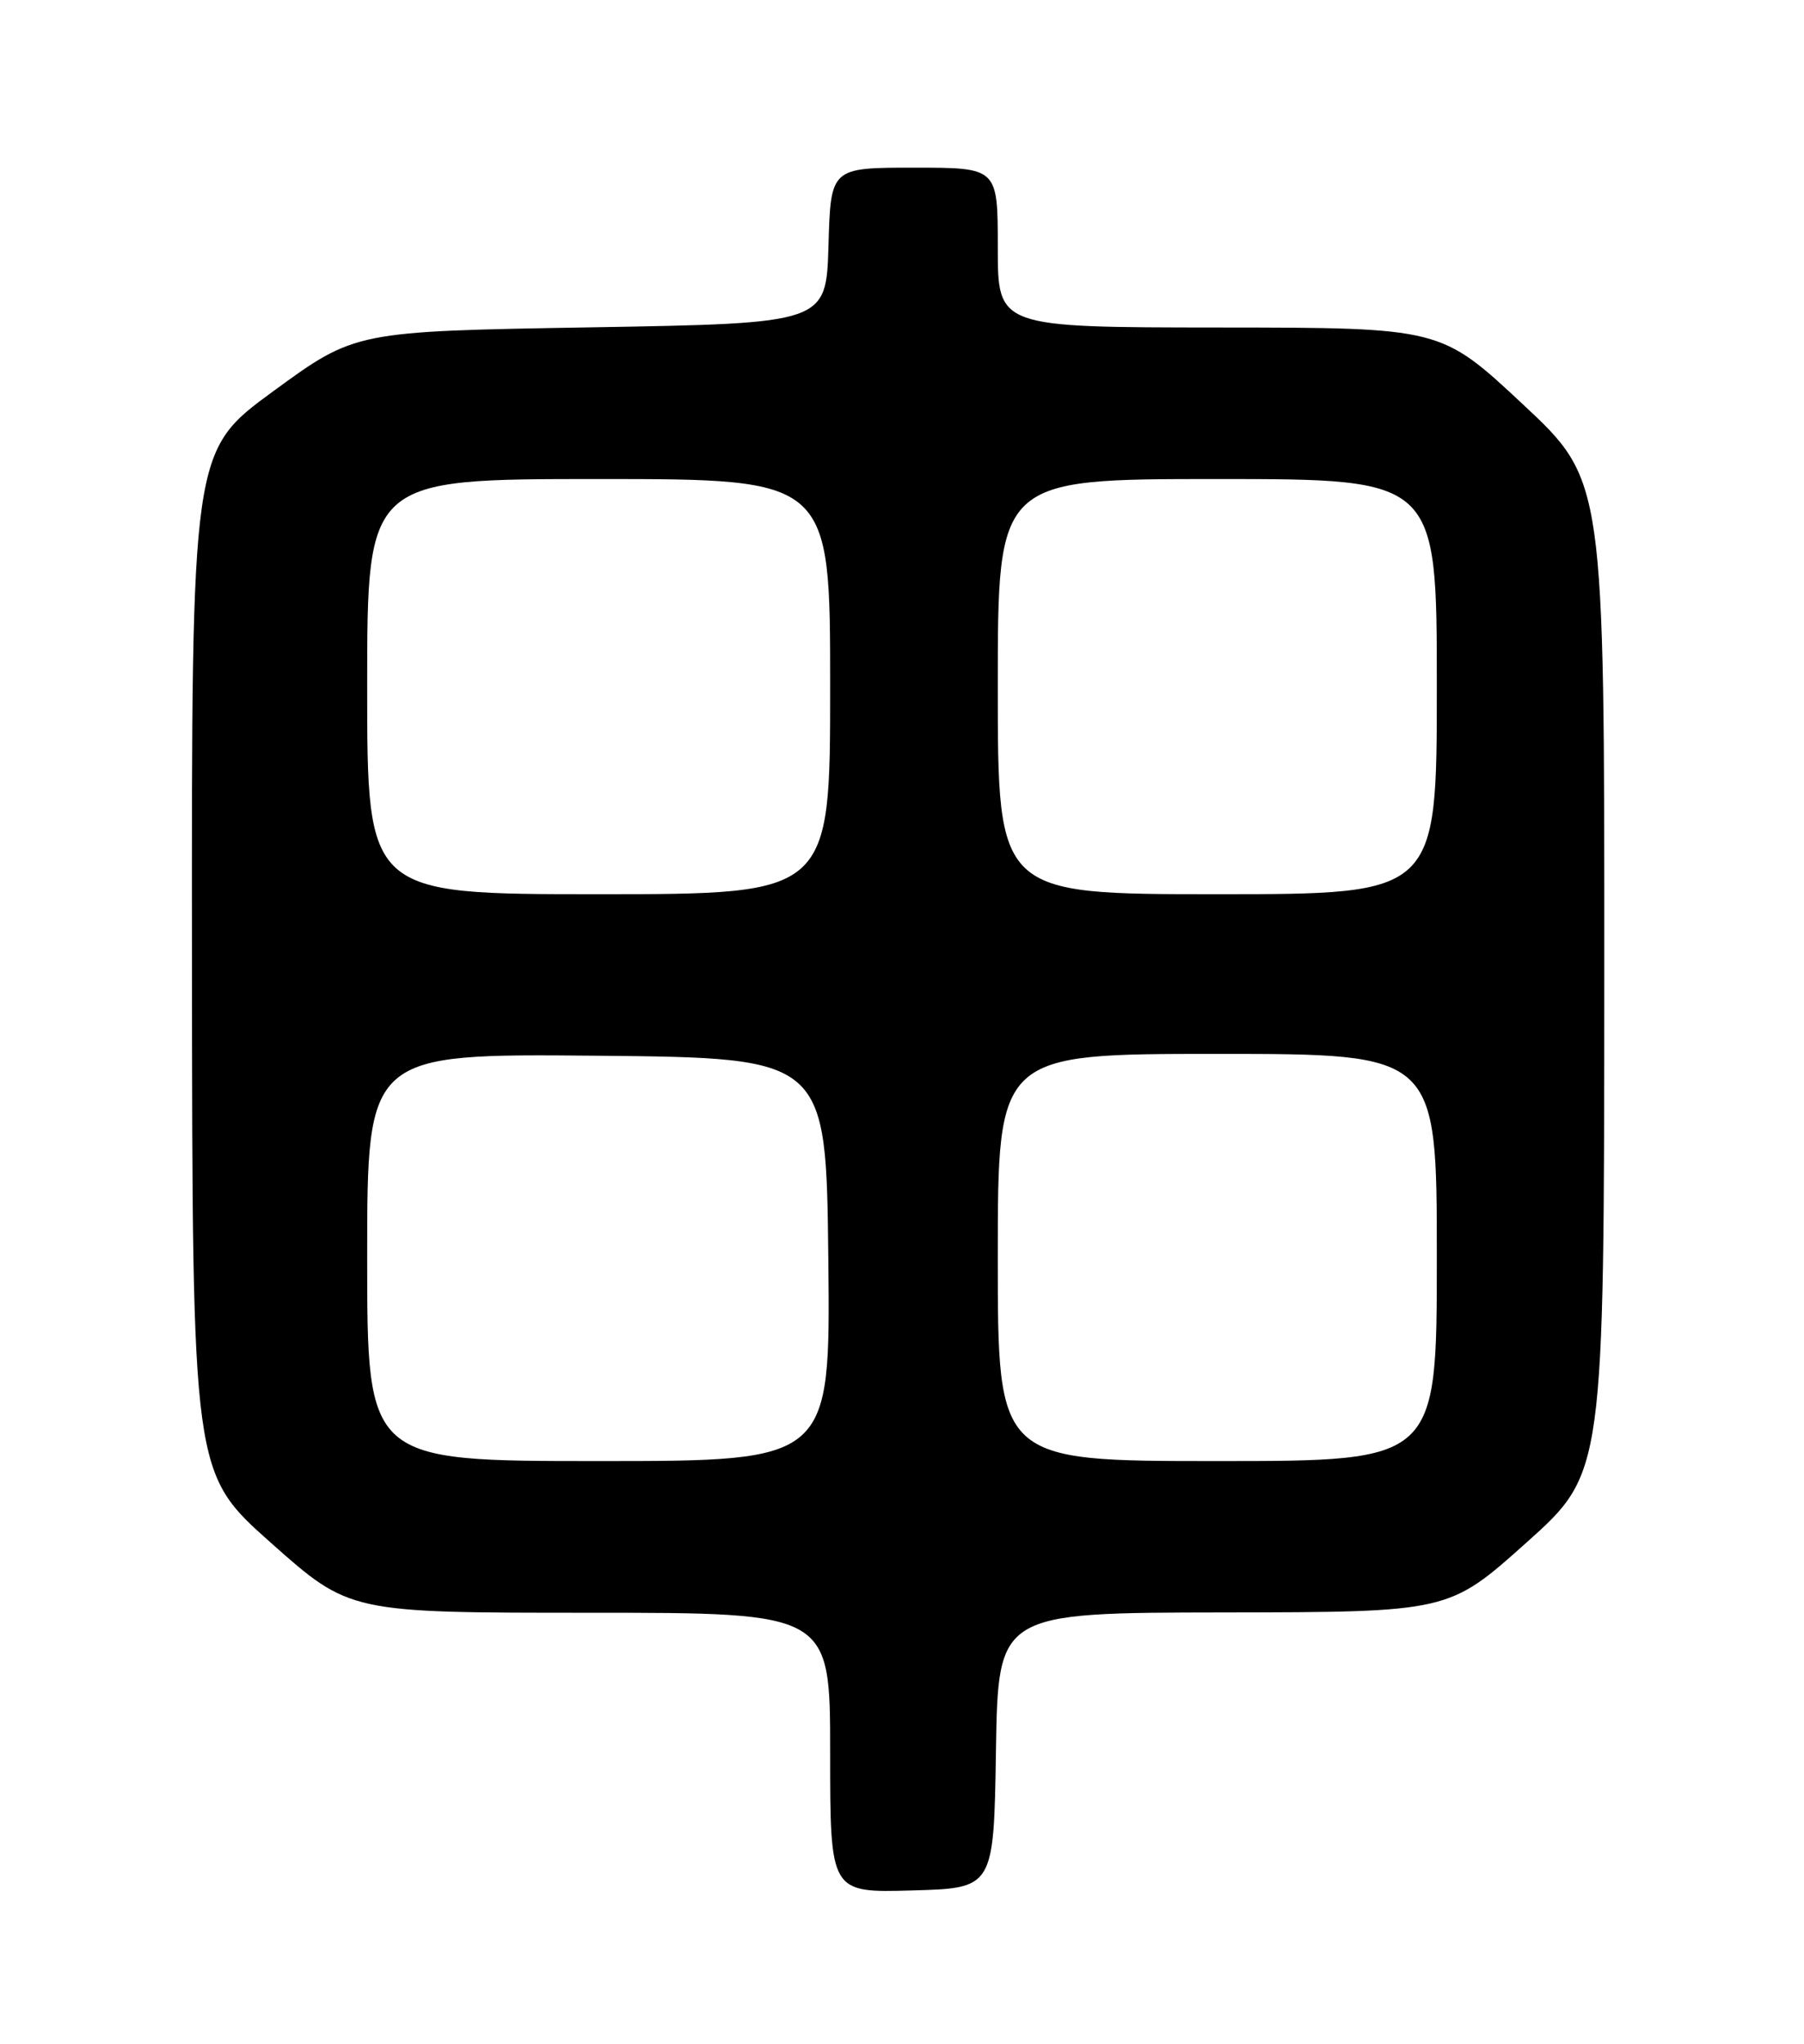 <?xml version="1.0" encoding="UTF-8" standalone="no"?>
<!DOCTYPE svg PUBLIC "-//W3C//DTD SVG 1.1//EN" "http://www.w3.org/Graphics/SVG/1.1/DTD/svg11.dtd" >
<svg xmlns="http://www.w3.org/2000/svg" xmlns:xlink="http://www.w3.org/1999/xlink" version="1.1" viewBox="0 0 226 256">
 <g >
 <path fill="currentColor"
d=" M 124.77 219.25 C 125.05 202.00 125.05 202.00 153.27 201.96 C 181.50 201.92 181.50 201.92 191.23 193.21 C 200.96 184.50 200.96 184.50 200.98 122.34 C 201.00 60.18 201.00 60.18 190.75 50.61 C 180.50 41.04 180.50 41.04 152.75 41.02 C 125.00 41.00 125.00 41.00 125.00 31.00 C 125.00 21.00 125.00 21.00 114.54 21.00 C 104.07 21.00 104.07 21.00 103.79 30.75 C 103.50 40.50 103.50 40.50 74.00 41.00 C 44.50 41.50 44.50 41.50 34.25 48.99 C 24.00 56.48 24.00 56.48 24.05 120.49 C 24.10 184.50 24.10 184.50 33.95 193.25 C 43.80 202.00 43.80 202.00 73.90 202.00 C 104.00 202.00 104.00 202.00 104.00 219.53 C 104.00 237.07 104.00 237.07 114.25 236.78 C 124.50 236.50 124.50 236.50 124.77 219.25 Z  M 46.00 157.48 C 46.00 131.97 46.00 131.97 74.75 132.23 C 103.50 132.50 103.50 132.50 103.77 157.75 C 104.03 183.00 104.03 183.00 75.02 183.00 C 46.00 183.00 46.00 183.00 46.00 157.48 Z  M 125.00 157.50 C 125.00 132.00 125.00 132.00 152.50 132.00 C 180.00 132.00 180.00 132.00 180.00 157.50 C 180.00 183.00 180.00 183.00 152.50 183.00 C 125.00 183.00 125.00 183.00 125.00 157.50 Z  M 46.00 86.00 C 46.00 60.00 46.00 60.00 75.00 60.00 C 104.00 60.00 104.00 60.00 104.00 86.00 C 104.00 112.00 104.00 112.00 75.00 112.00 C 46.00 112.00 46.00 112.00 46.00 86.00 Z  M 125.00 86.00 C 125.00 60.00 125.00 60.00 152.50 60.00 C 180.00 60.00 180.00 60.00 180.00 86.00 C 180.00 112.00 180.00 112.00 152.50 112.00 C 125.00 112.00 125.00 112.00 125.00 86.00 Z "/>
</g>
</svg>